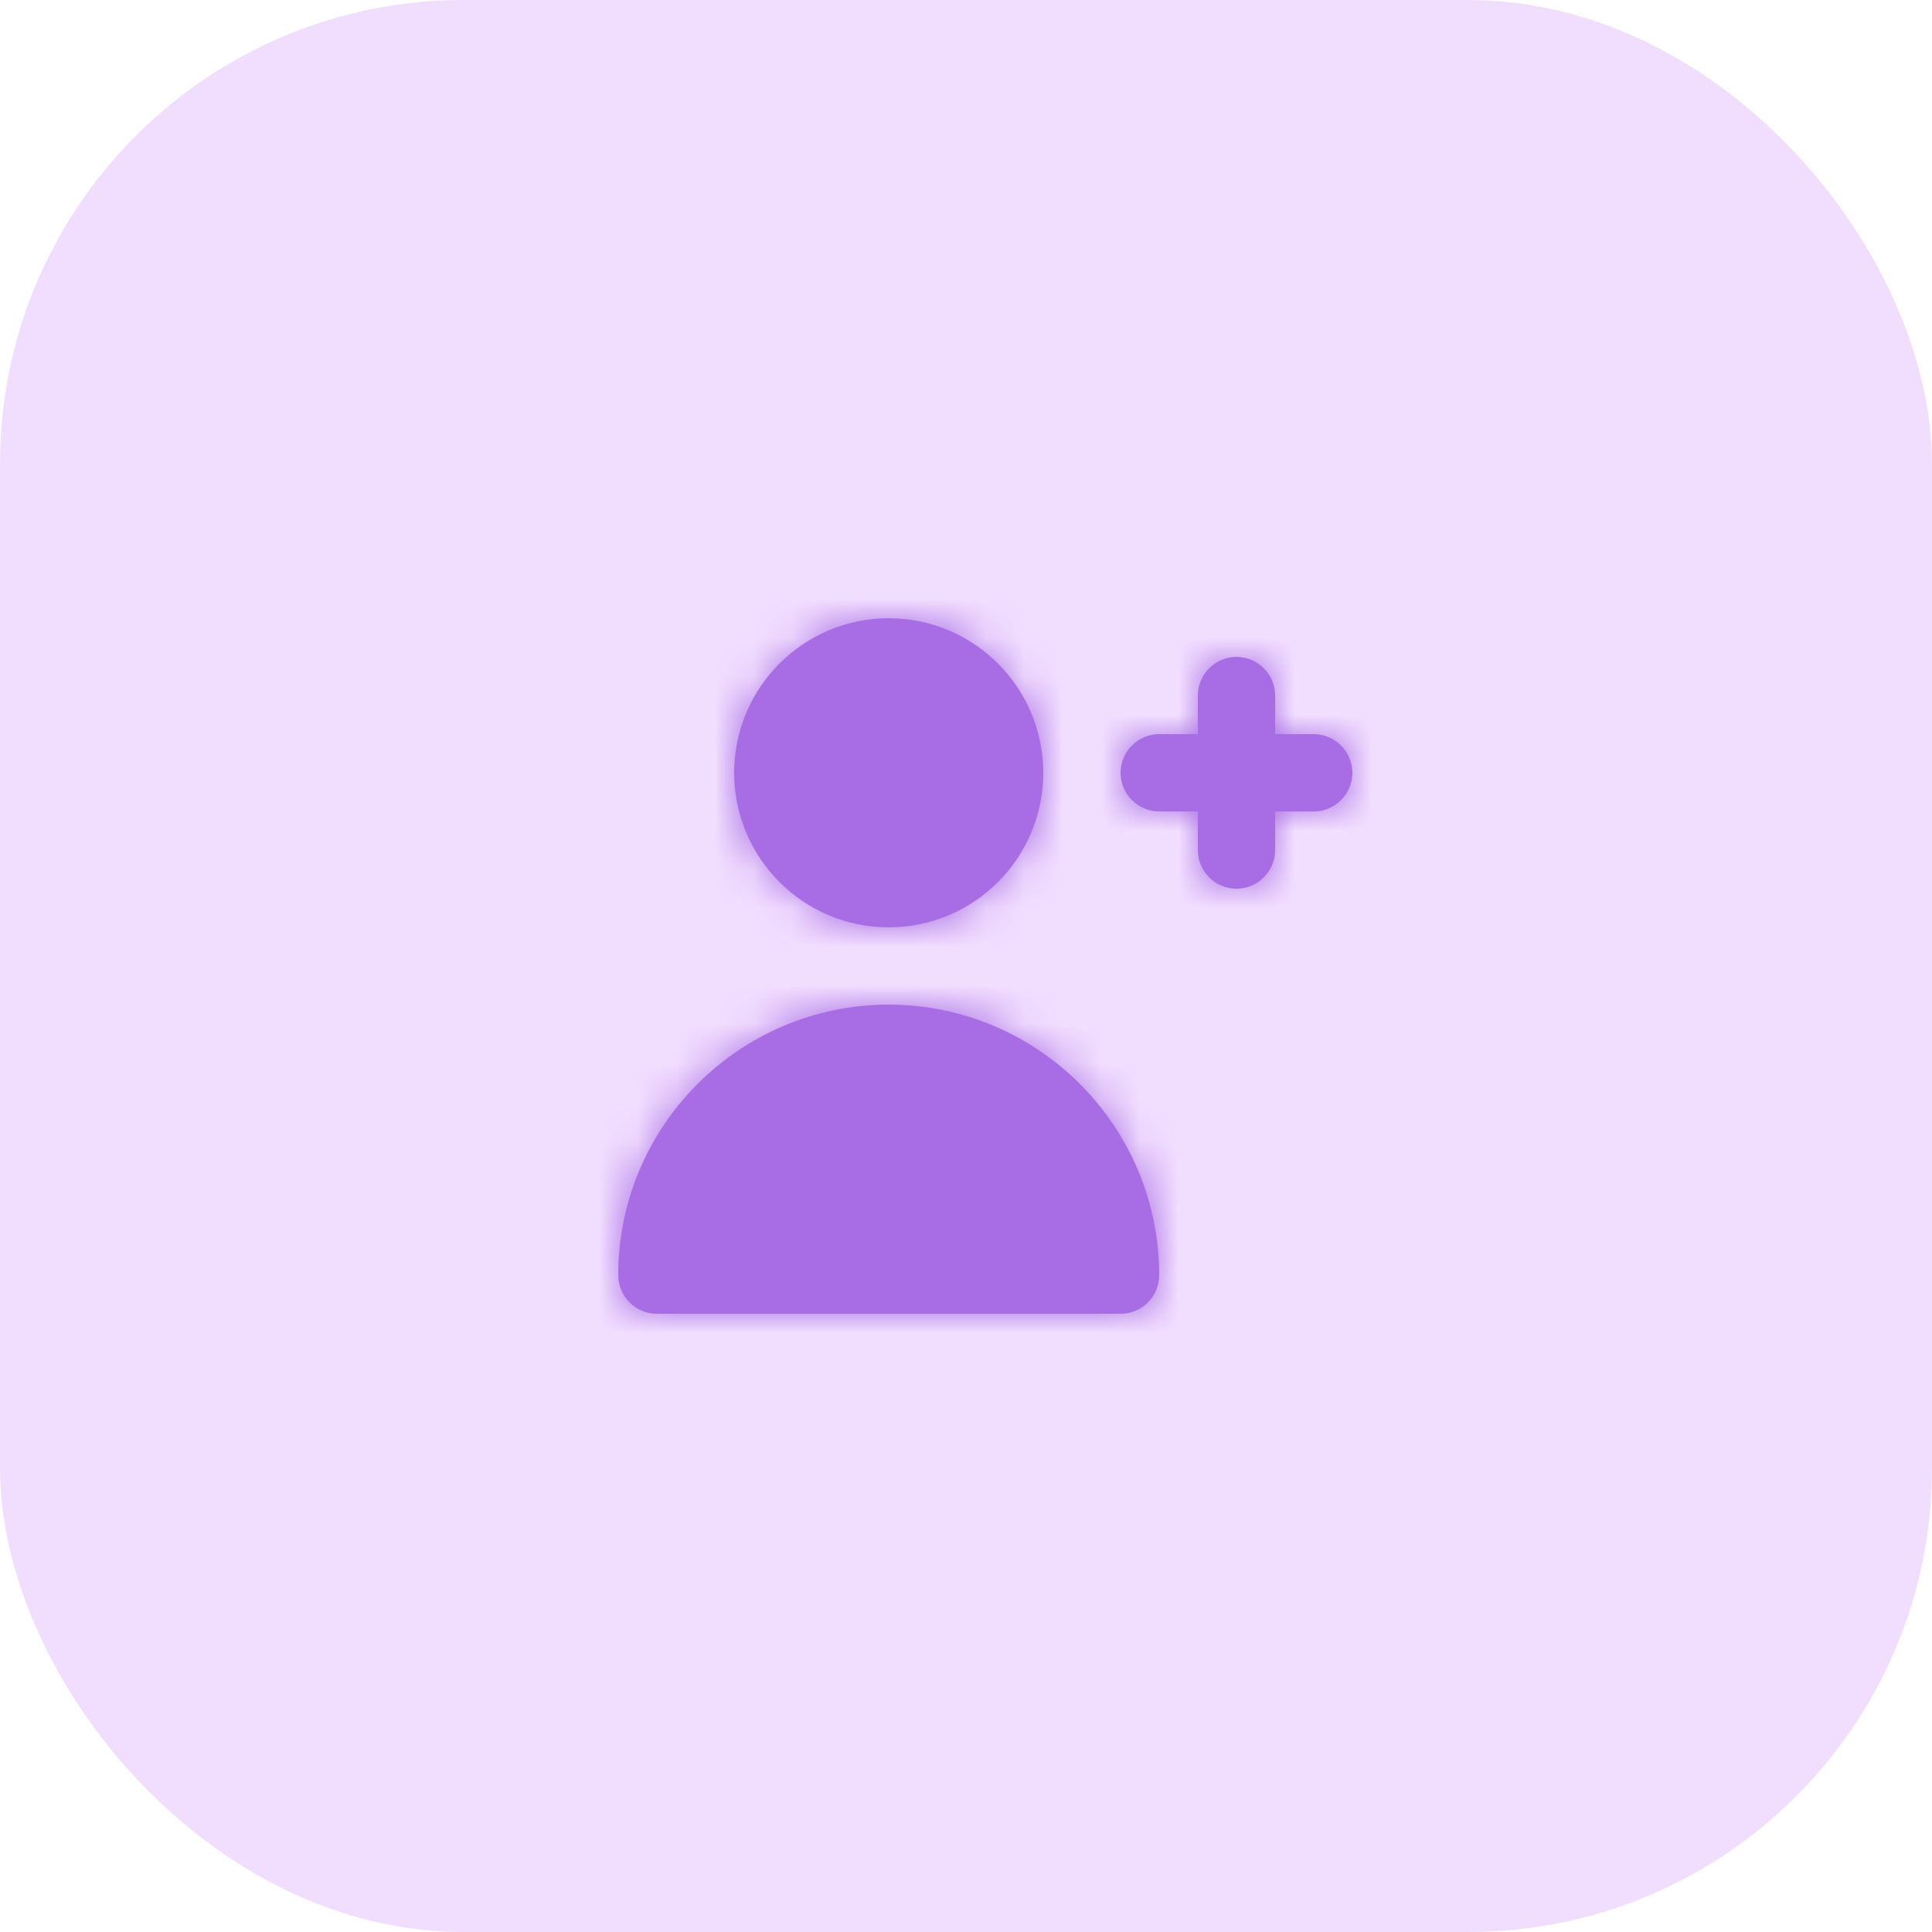 <svg width="50" height="50" viewBox="0 0 50 50" fill="none" xmlns="http://www.w3.org/2000/svg">
<rect width="50" height="50" rx="12" fill="#F1DEFF"/>
<path fill-rule="evenodd" clip-rule="evenodd" d="M23 24C25.206 24 27 22.206 27 20C27 17.794 25.206 16 23 16C20.794 16 19 17.794 19 20C19 22.206 20.794 24 23 24ZM34 19H33V18C33 17.45 32.55 17 32 17C31.45 17 31 17.45 31 18V19H30C29.45 19 29 19.45 29 20C29 20.55 29.45 21 30 21H31V22C31 22.55 31.45 23 32 23C32.55 23 33 22.55 33 22V21H34C34.55 21 35 20.55 35 20C35 19.45 34.55 19 34 19ZM30 33C30 33.552 29.553 34 29 34H17C16.447 34 16 33.552 16 33C16 29.14 19.141 26 23 26C26.859 26 30 29.14 30 33Z" fill="#A86CE4"/>
<mask id="mask0" mask-type="alpha" maskUnits="userSpaceOnUse" x="16" y="16" width="19" height="18">
<path fill-rule="evenodd" clip-rule="evenodd" d="M23 24C25.206 24 27 22.206 27 20C27 17.794 25.206 16 23 16C20.794 16 19 17.794 19 20C19 22.206 20.794 24 23 24ZM34 19H33V18C33 17.45 32.55 17 32 17C31.45 17 31 17.45 31 18V19H30C29.45 19 29 19.45 29 20C29 20.55 29.45 21 30 21H31V22C31 22.55 31.45 23 32 23C32.55 23 33 22.55 33 22V21H34C34.55 21 35 20.55 35 20C35 19.45 34.55 19 34 19ZM30 33C30 33.552 29.553 34 29 34H17C16.447 34 16 33.552 16 33C16 29.14 19.141 26 23 26C26.859 26 30 29.14 30 33Z" fill="white"/>
</mask>
<g mask="url(#mask0)">
<rect x="13" y="13" width="24" height="24" fill="#A86CE4"/>
</g>
</svg>
